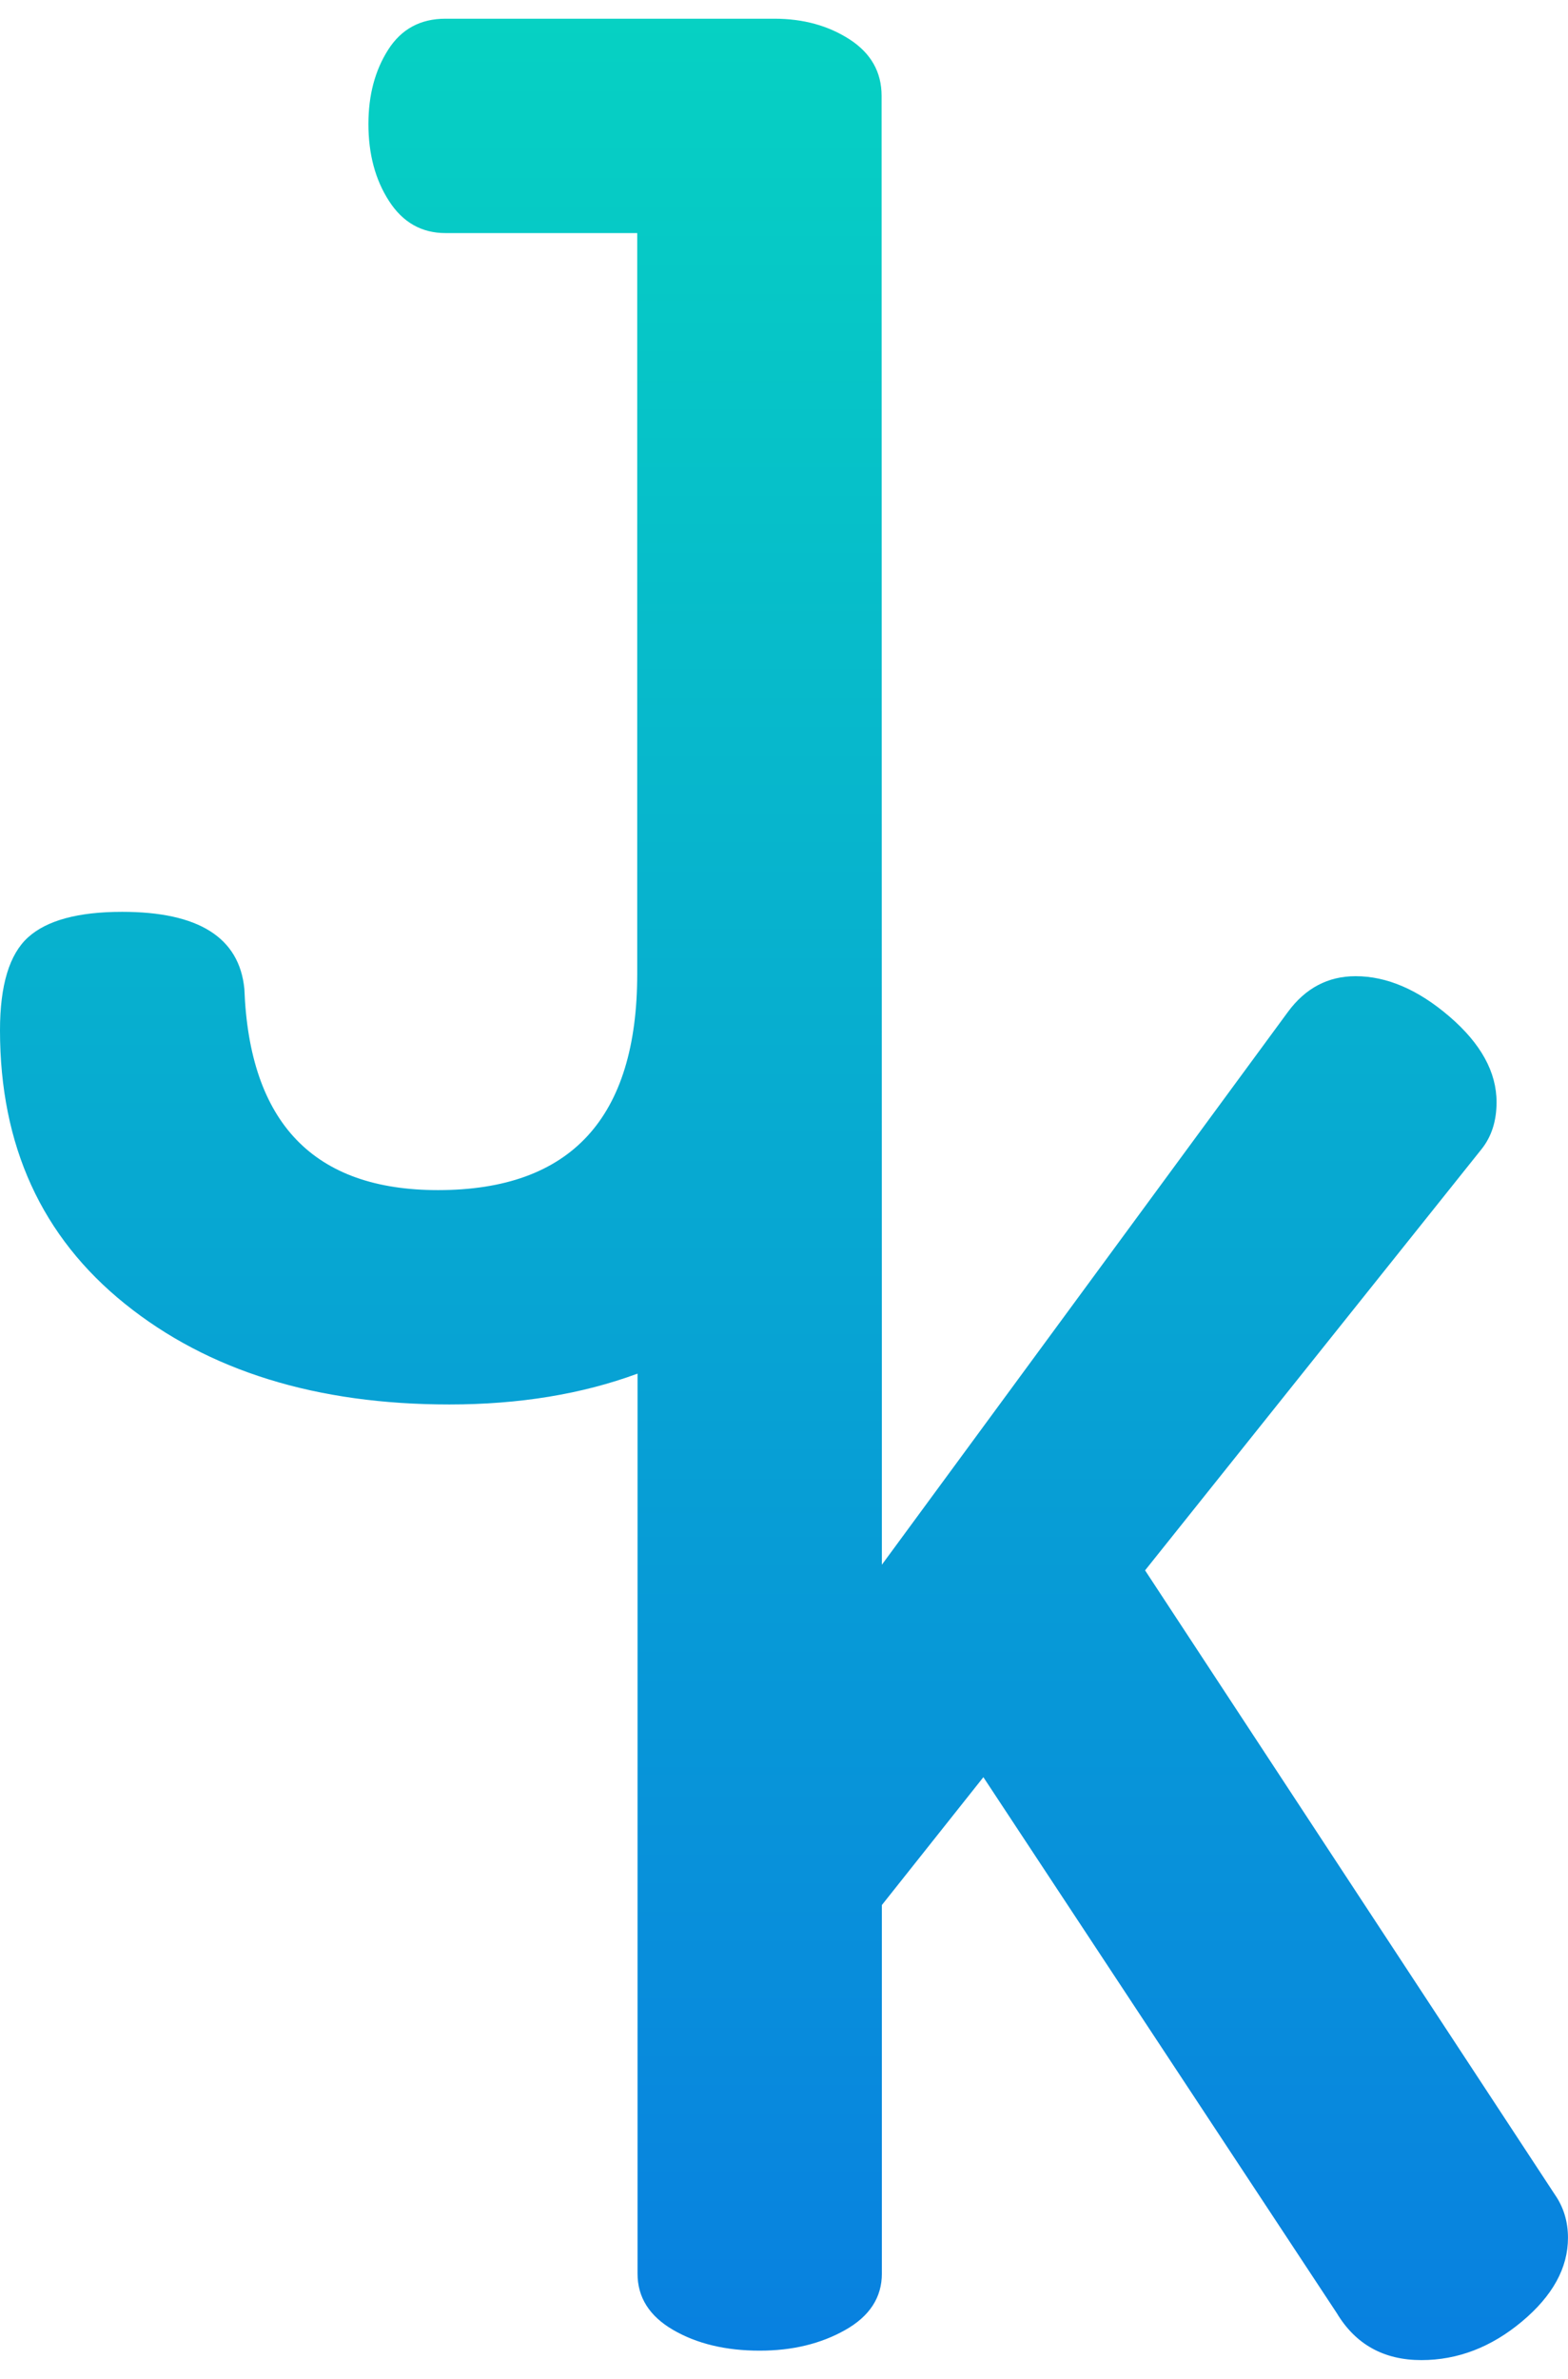 <?xml version="1.0" encoding="utf-8"?>
<!-- Generator: Adobe Illustrator 16.0.0, SVG Export Plug-In . SVG Version: 6.00 Build 0)  -->
<!DOCTYPE svg PUBLIC "-//W3C//DTD SVG 1.1//EN" "http://www.w3.org/Graphics/SVG/1.1/DTD/svg11.dtd">
<svg version="1.1" id="Layer_1" xmlns="http://www.w3.org/2000/svg" xmlns:xlink="http://www.w3.org/1999/xlink" x="0px" y="0px"
	 width="60px" height="91px" viewBox="348.669 180.321 131.178 195.823"
	 enable-background="new 348.669 180.321 131.178 195.823" xml:space="preserve">
<linearGradient id="SVGID_1_" gradientUnits="userSpaceOnUse" x1="414.257" y1="180.321" x2="414.257" y2="376.144">
	<stop  offset="0" style="stop-color:#06D1C3"/>
	<stop  offset="1" style="stop-color:#0880E0"/>
</linearGradient>
<path fill="url(#SVGID_1_)" d="M478.748,362.304l-34.283-52.209l28.147-35.226c0.837-1.048,1.259-2.359,1.259-3.932
	c0-2.516-1.313-4.898-3.933-7.154c-2.621-2.254-5.243-3.382-7.862-3.382c-2.308,0-4.193,0.998-5.66,2.988l-33.969,46.233
	l-0.024-122.853c0-1.99-0.893-3.563-2.674-4.718c-1.783-1.152-3.88-1.73-6.291-1.73h-27.52c-2.098,0-3.695,0.865-4.796,2.596
	c-1.102,1.729-1.651,3.801-1.651,6.211c0,2.517,0.575,4.667,1.729,6.448c1.151,1.783,2.726,2.673,4.718,2.673h16.041v61.959
	c0,12.057-5.558,18.084-16.669,18.084c-10.378,0-15.779-5.607-16.197-16.827c-0.42-4.297-3.829-6.447-10.222-6.447
	c-3.671,0-6.291,0.708-7.863,2.123c-1.573,1.416-2.359,4.01-2.359,7.785c0,9.646,3.484,17.272,10.458,22.881
	c6.972,5.61,16.014,8.413,27.128,8.413c5.86,0,11.107-0.865,15.75-2.58v75.27c0,1.99,0.995,3.563,2.987,4.717
	c1.99,1.154,4.404,1.729,7.234,1.729c2.725,0,5.111-0.574,7.155-1.729c2.044-1.152,3.065-2.727,3.065-4.717v-30.824l8.492-10.693
	l29.564,44.82c1.573,2.621,3.934,3.932,7.078,3.932c3.038,0,5.843-1.076,8.412-3.225c2.567-2.148,3.853-4.482,3.853-6.998
	C479.846,364.56,479.477,363.353,478.748,362.304z"/>
</svg>
